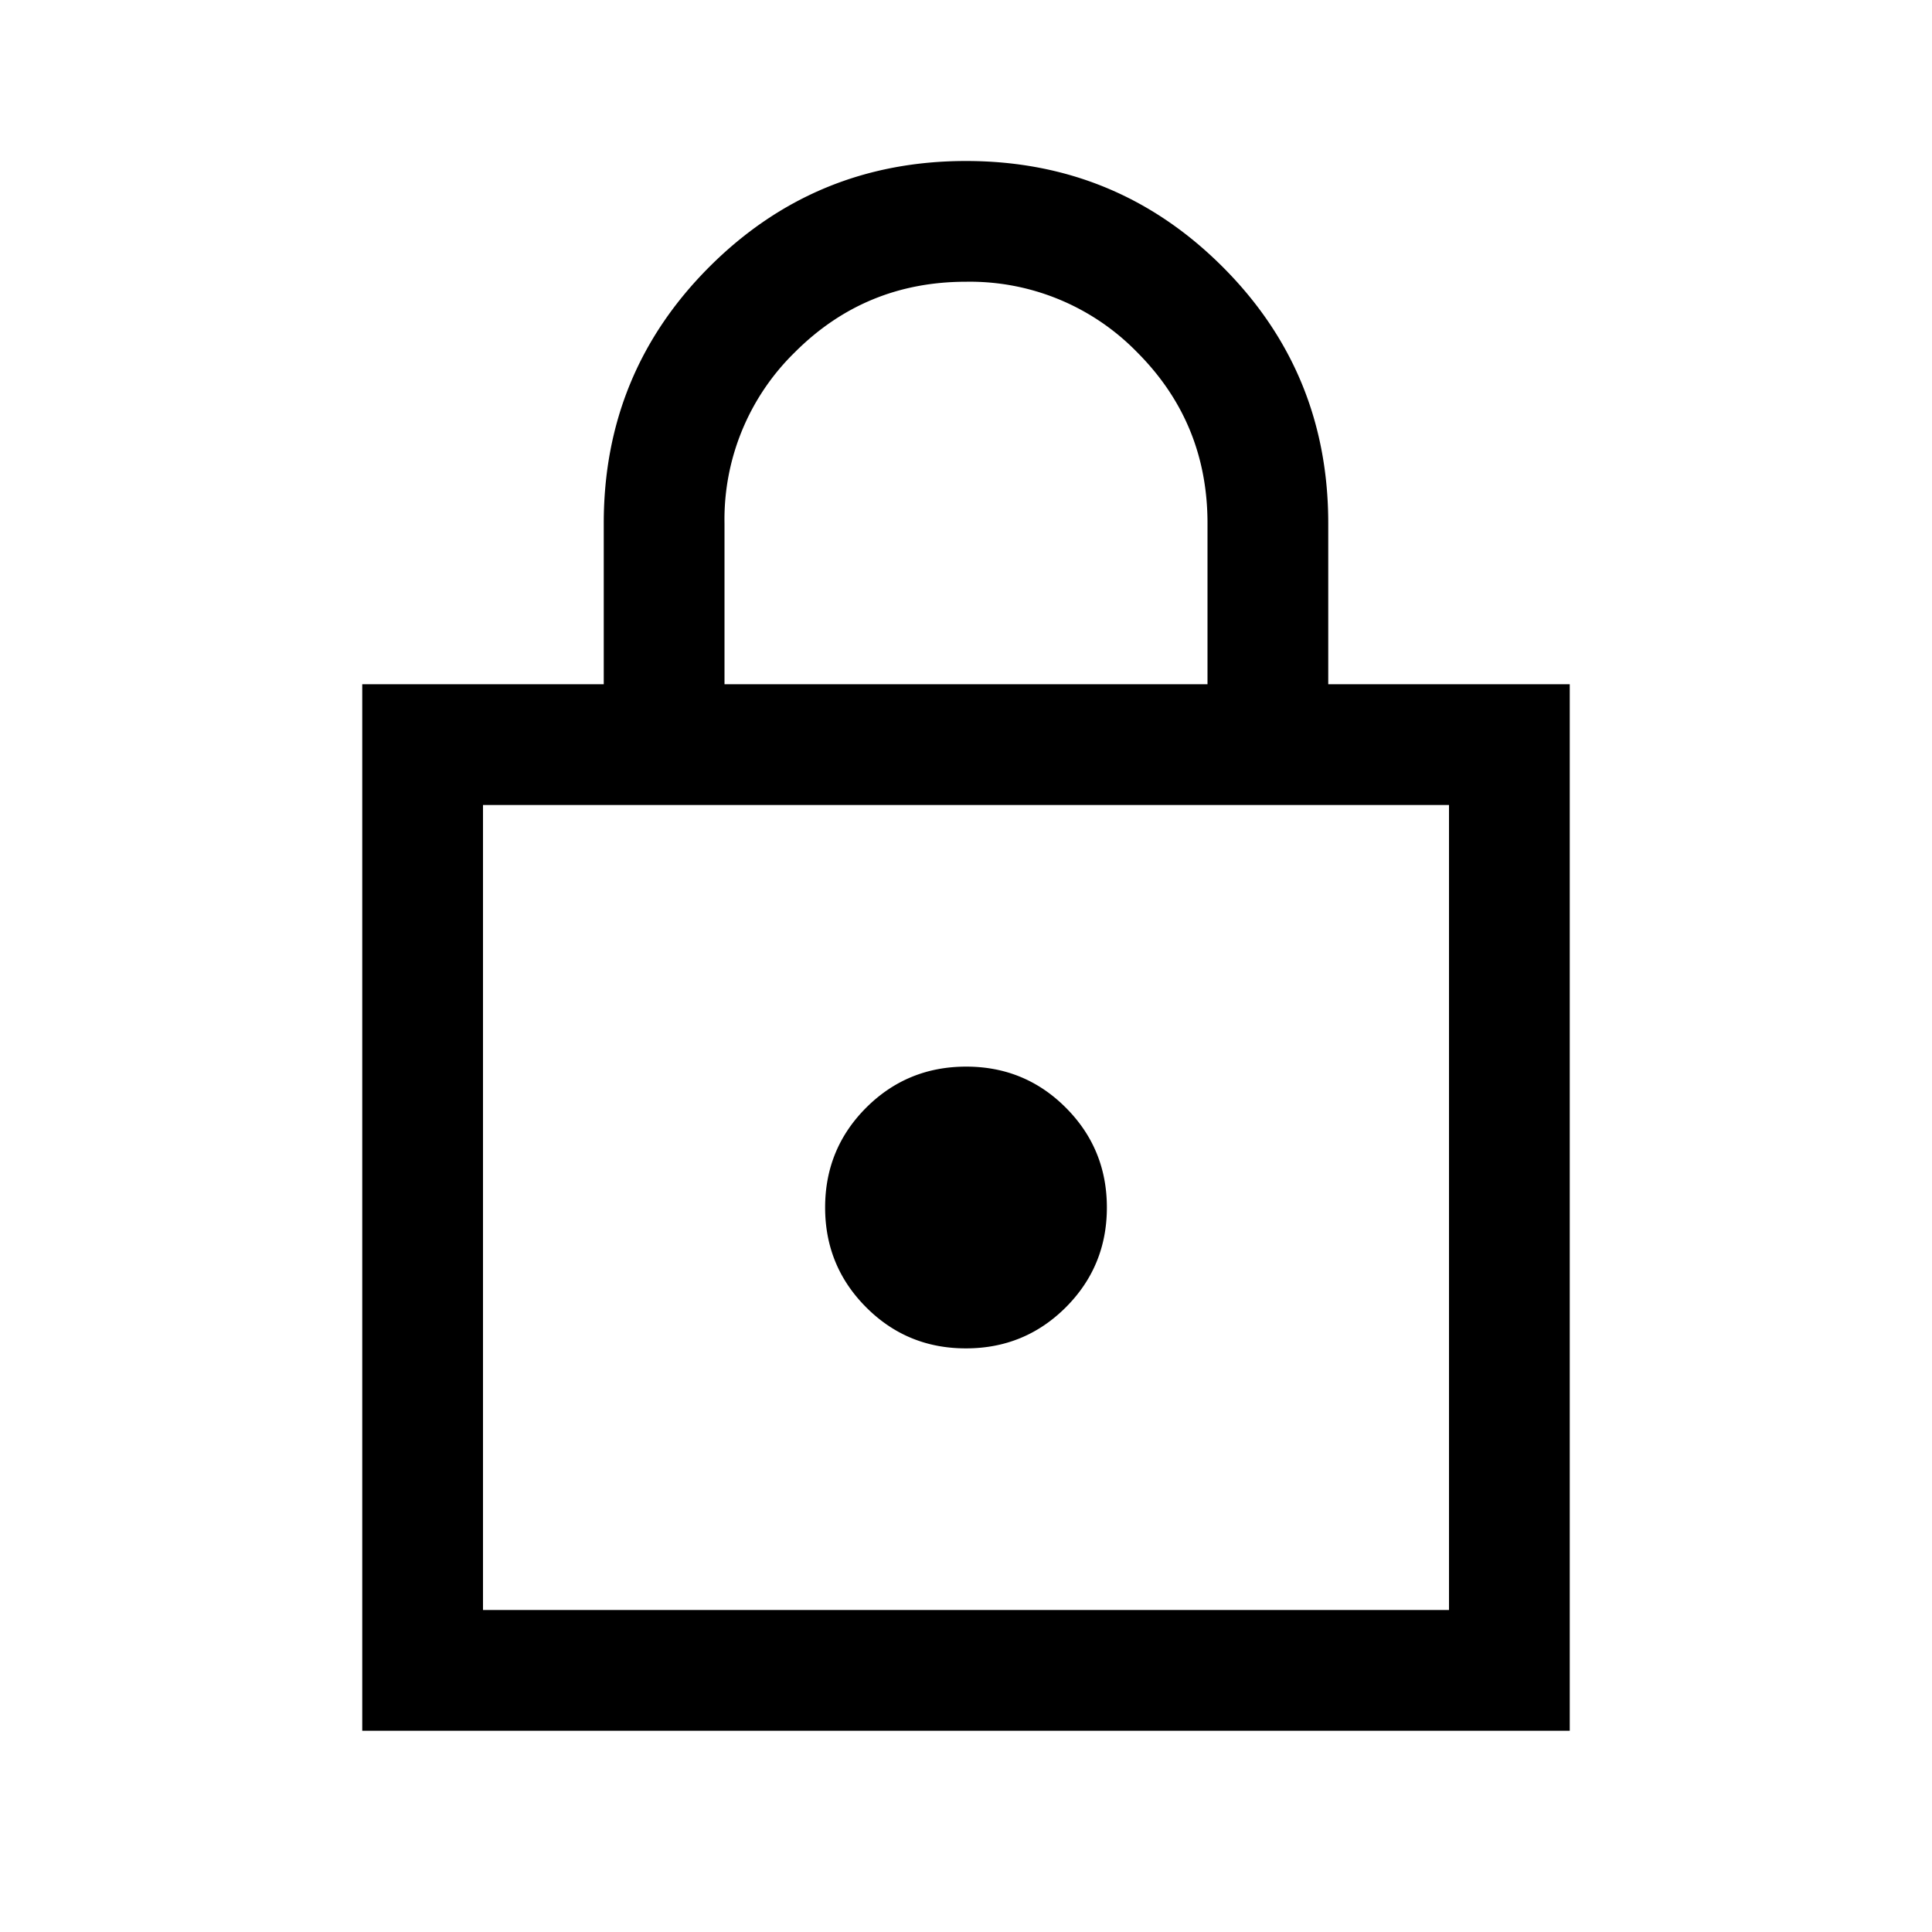 <svg xmlns="http://www.w3.org/2000/svg" width="24" height="24" viewBox="0 0 24 24" fill='currentColor'><path d="M4.5 21.5v-13h3v-2q0-1.873 1.313-3.186Q10.128 2 12 2t3.187 1.314Q16.5 4.626 16.5 6.5v2h3v13zM6 20h12V10H6zm6-3.25q.729 0 1.24-.51.51-.511.51-1.24t-.51-1.24-1.24-.51-1.24.51q-.51.511-.51 1.24t.51 1.24 1.24.51M9 8.5h6v-2q0-1.25-.875-2.125A2.9 2.9 0 0 0 12 3.5q-1.25 0-2.125.875A2.9 2.9 0 0 0 9 6.5z"/></svg>
